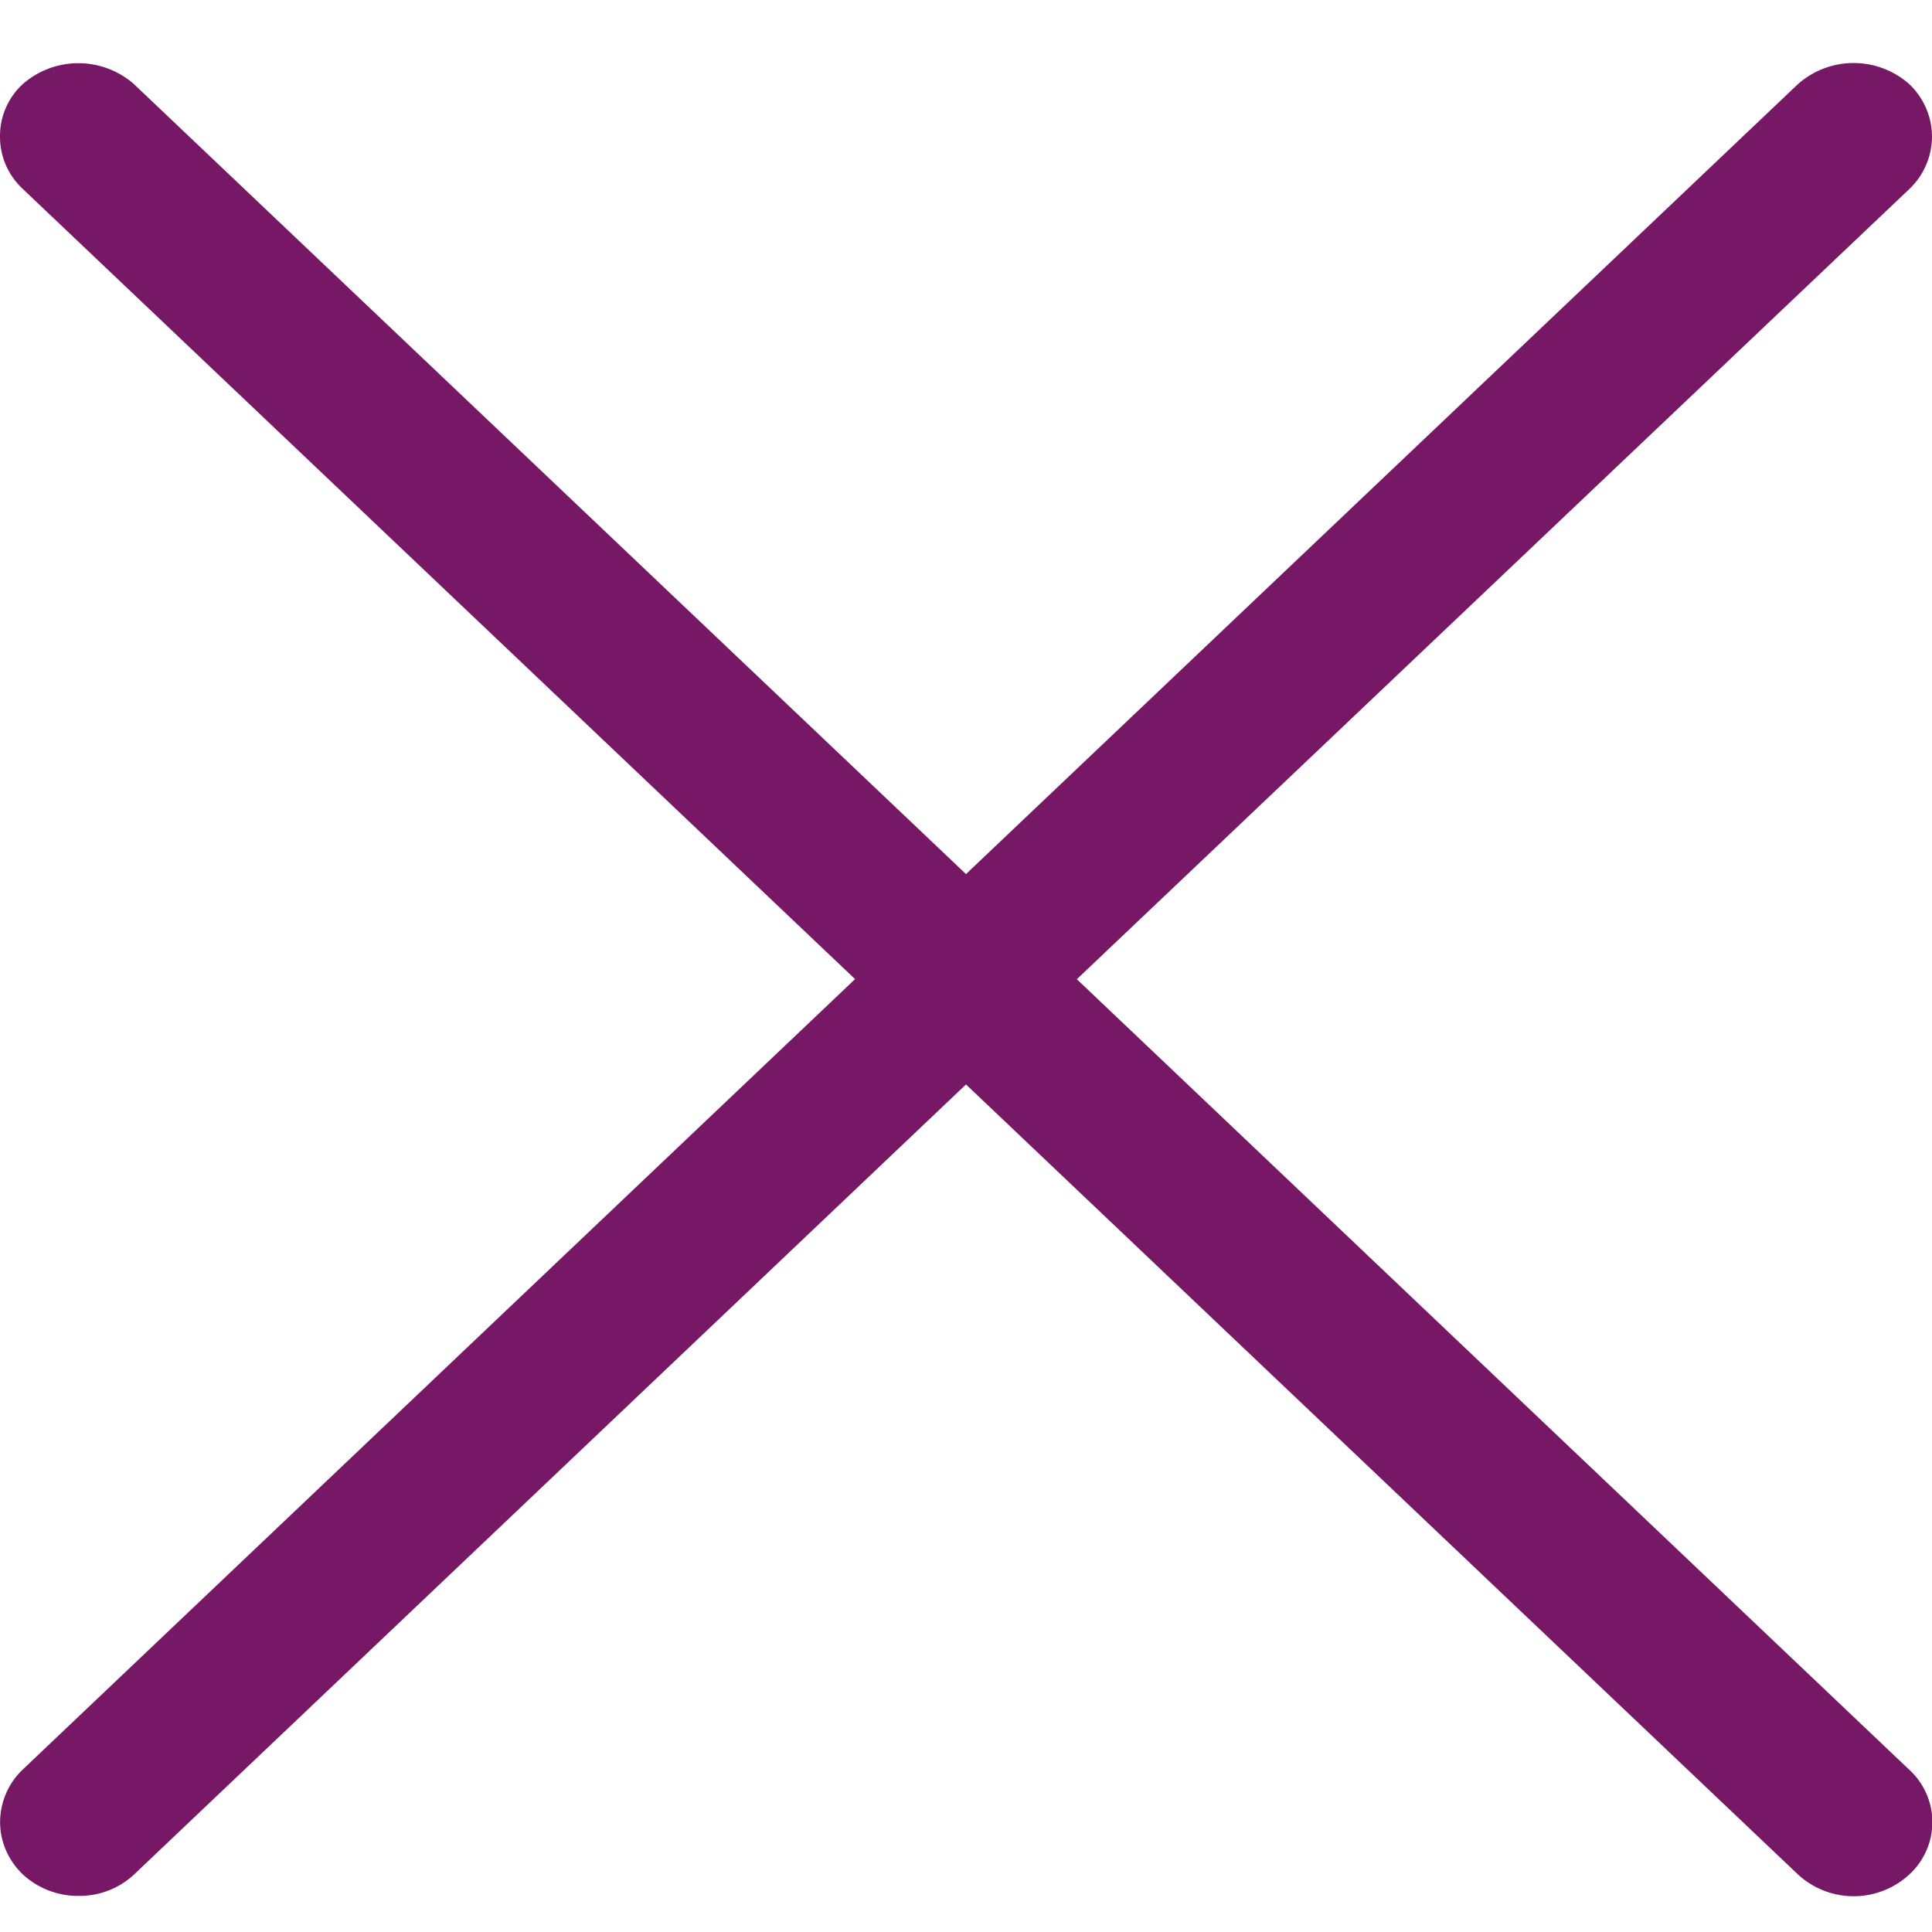 <svg width="19" height="19" fill="none" xmlns="http://www.w3.org/2000/svg"><path d="M10.59 9.63l8.185-7.769A.715.715 0 0019 1.343a.715.715 0 00-.226-.518.826.826 0 00-1.092.002L9.5 8.596 1.315.825a.83.83 0 00-1.09.001.692.692 0 00-.225.518c0 .196.08.38.225.515l8.184 7.77-8.184 7.772a.715.715 0 00-.224.519c0 .194.082.38.227.517a.8.8 0 00.544.208h.004a.787.787 0 00.542-.21l8.182-7.77 8.185 7.772a.807.807 0 001.09-.001.698.698 0 000-1.033L10.59 9.63z" fill="#771867"/></svg>